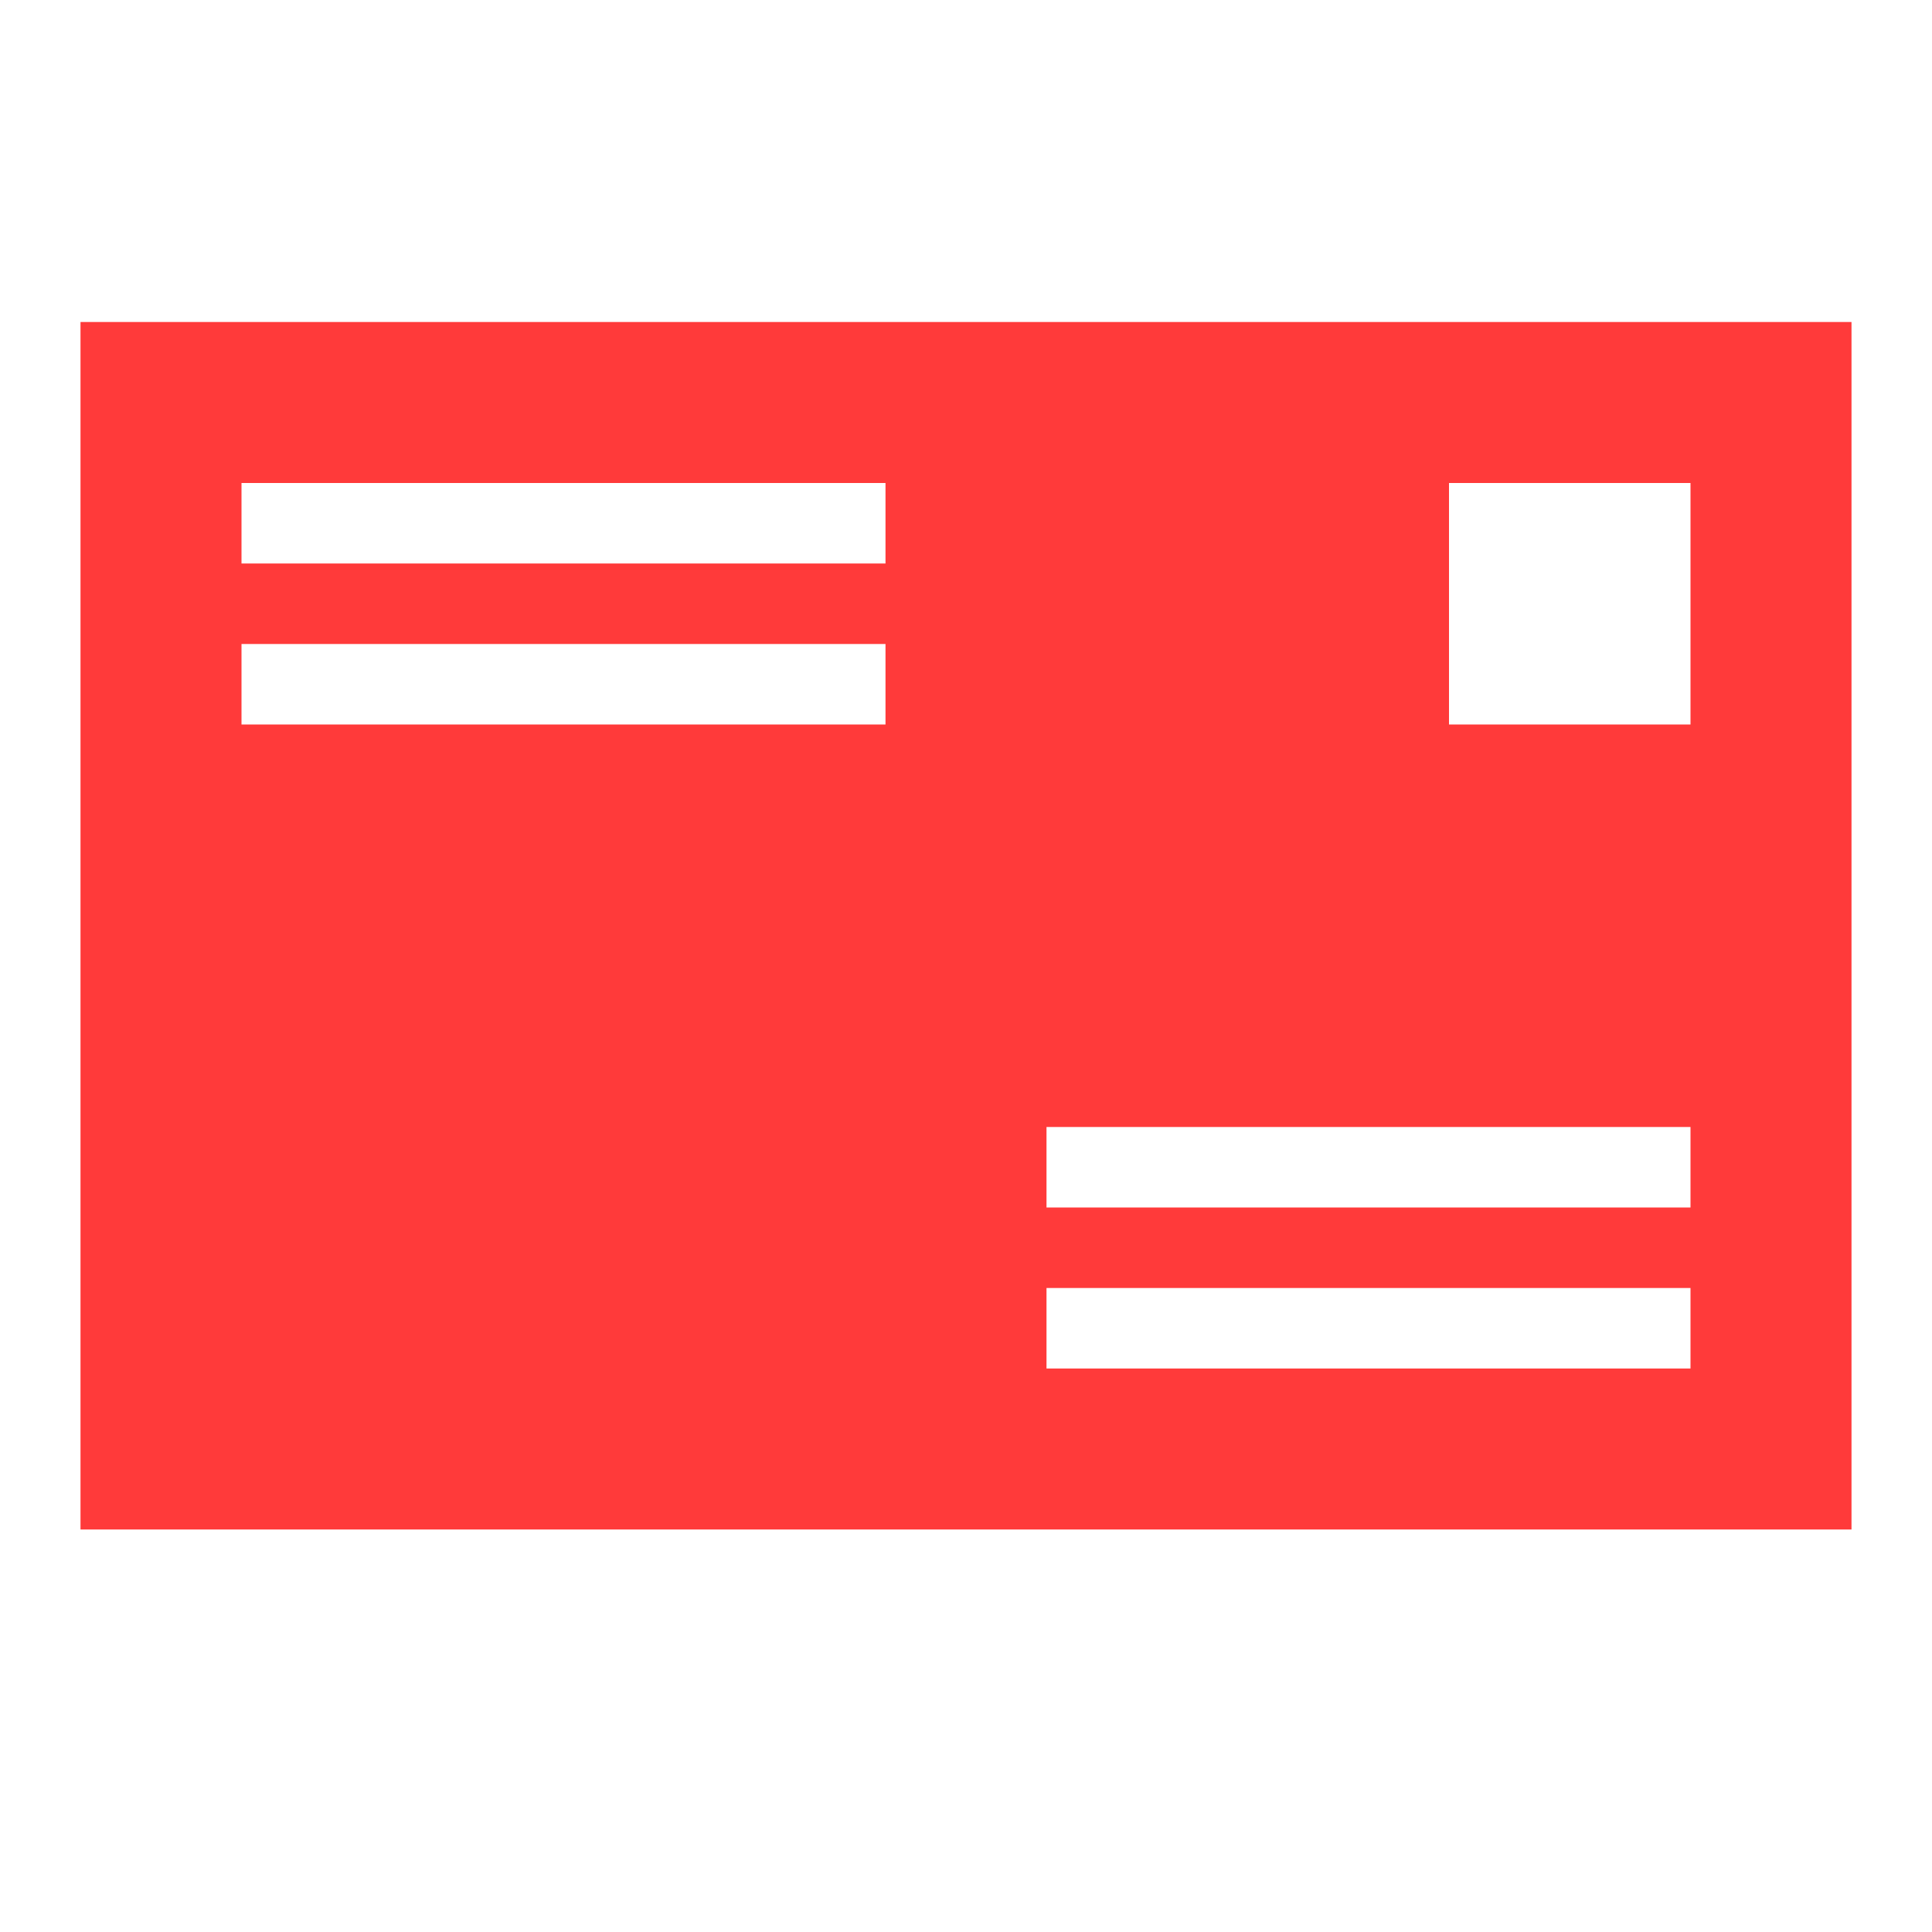 <?xml version="1.0" ?><svg height="24px" version="1.1" viewBox="0 0 24 24" width="24px" xmlns="http://www.w3.org/2000/svg" xmlns:sketch="http://www.bohemiancoding.com/sketch/ns" xmlns:xlink="http://www.w3.org/1999/xlink"><title/><desc/><defs/><g fill="none" fill-rule="evenodd" id="miu" stroke="none" stroke-width="1"><g id="Artboard-1" transform="translate(-323, -335)"><g id="slice" transform="translate(215, 119)"/><path d="M324,339 L324,354 L346,354 L346,339 L324,339 L324,339 Z M326,341 L326,342 L334,342 L334,341 L326,341 L326,341 Z M326,343 L326,344 L334,344 L334,343 L326,343 L326,343 Z M336,349 L336,350 L344,350 L344,349 L336,349 L336,349 Z M336,351 L336,352 L344,352 L344,351 L336,351 L336,351 Z M341,341 L341,344 L344,344 L344,341 L341,341 L341,341 Z" fill="#ff3a3a" id="common-envelope-mail-glyph"/></g></g></svg>